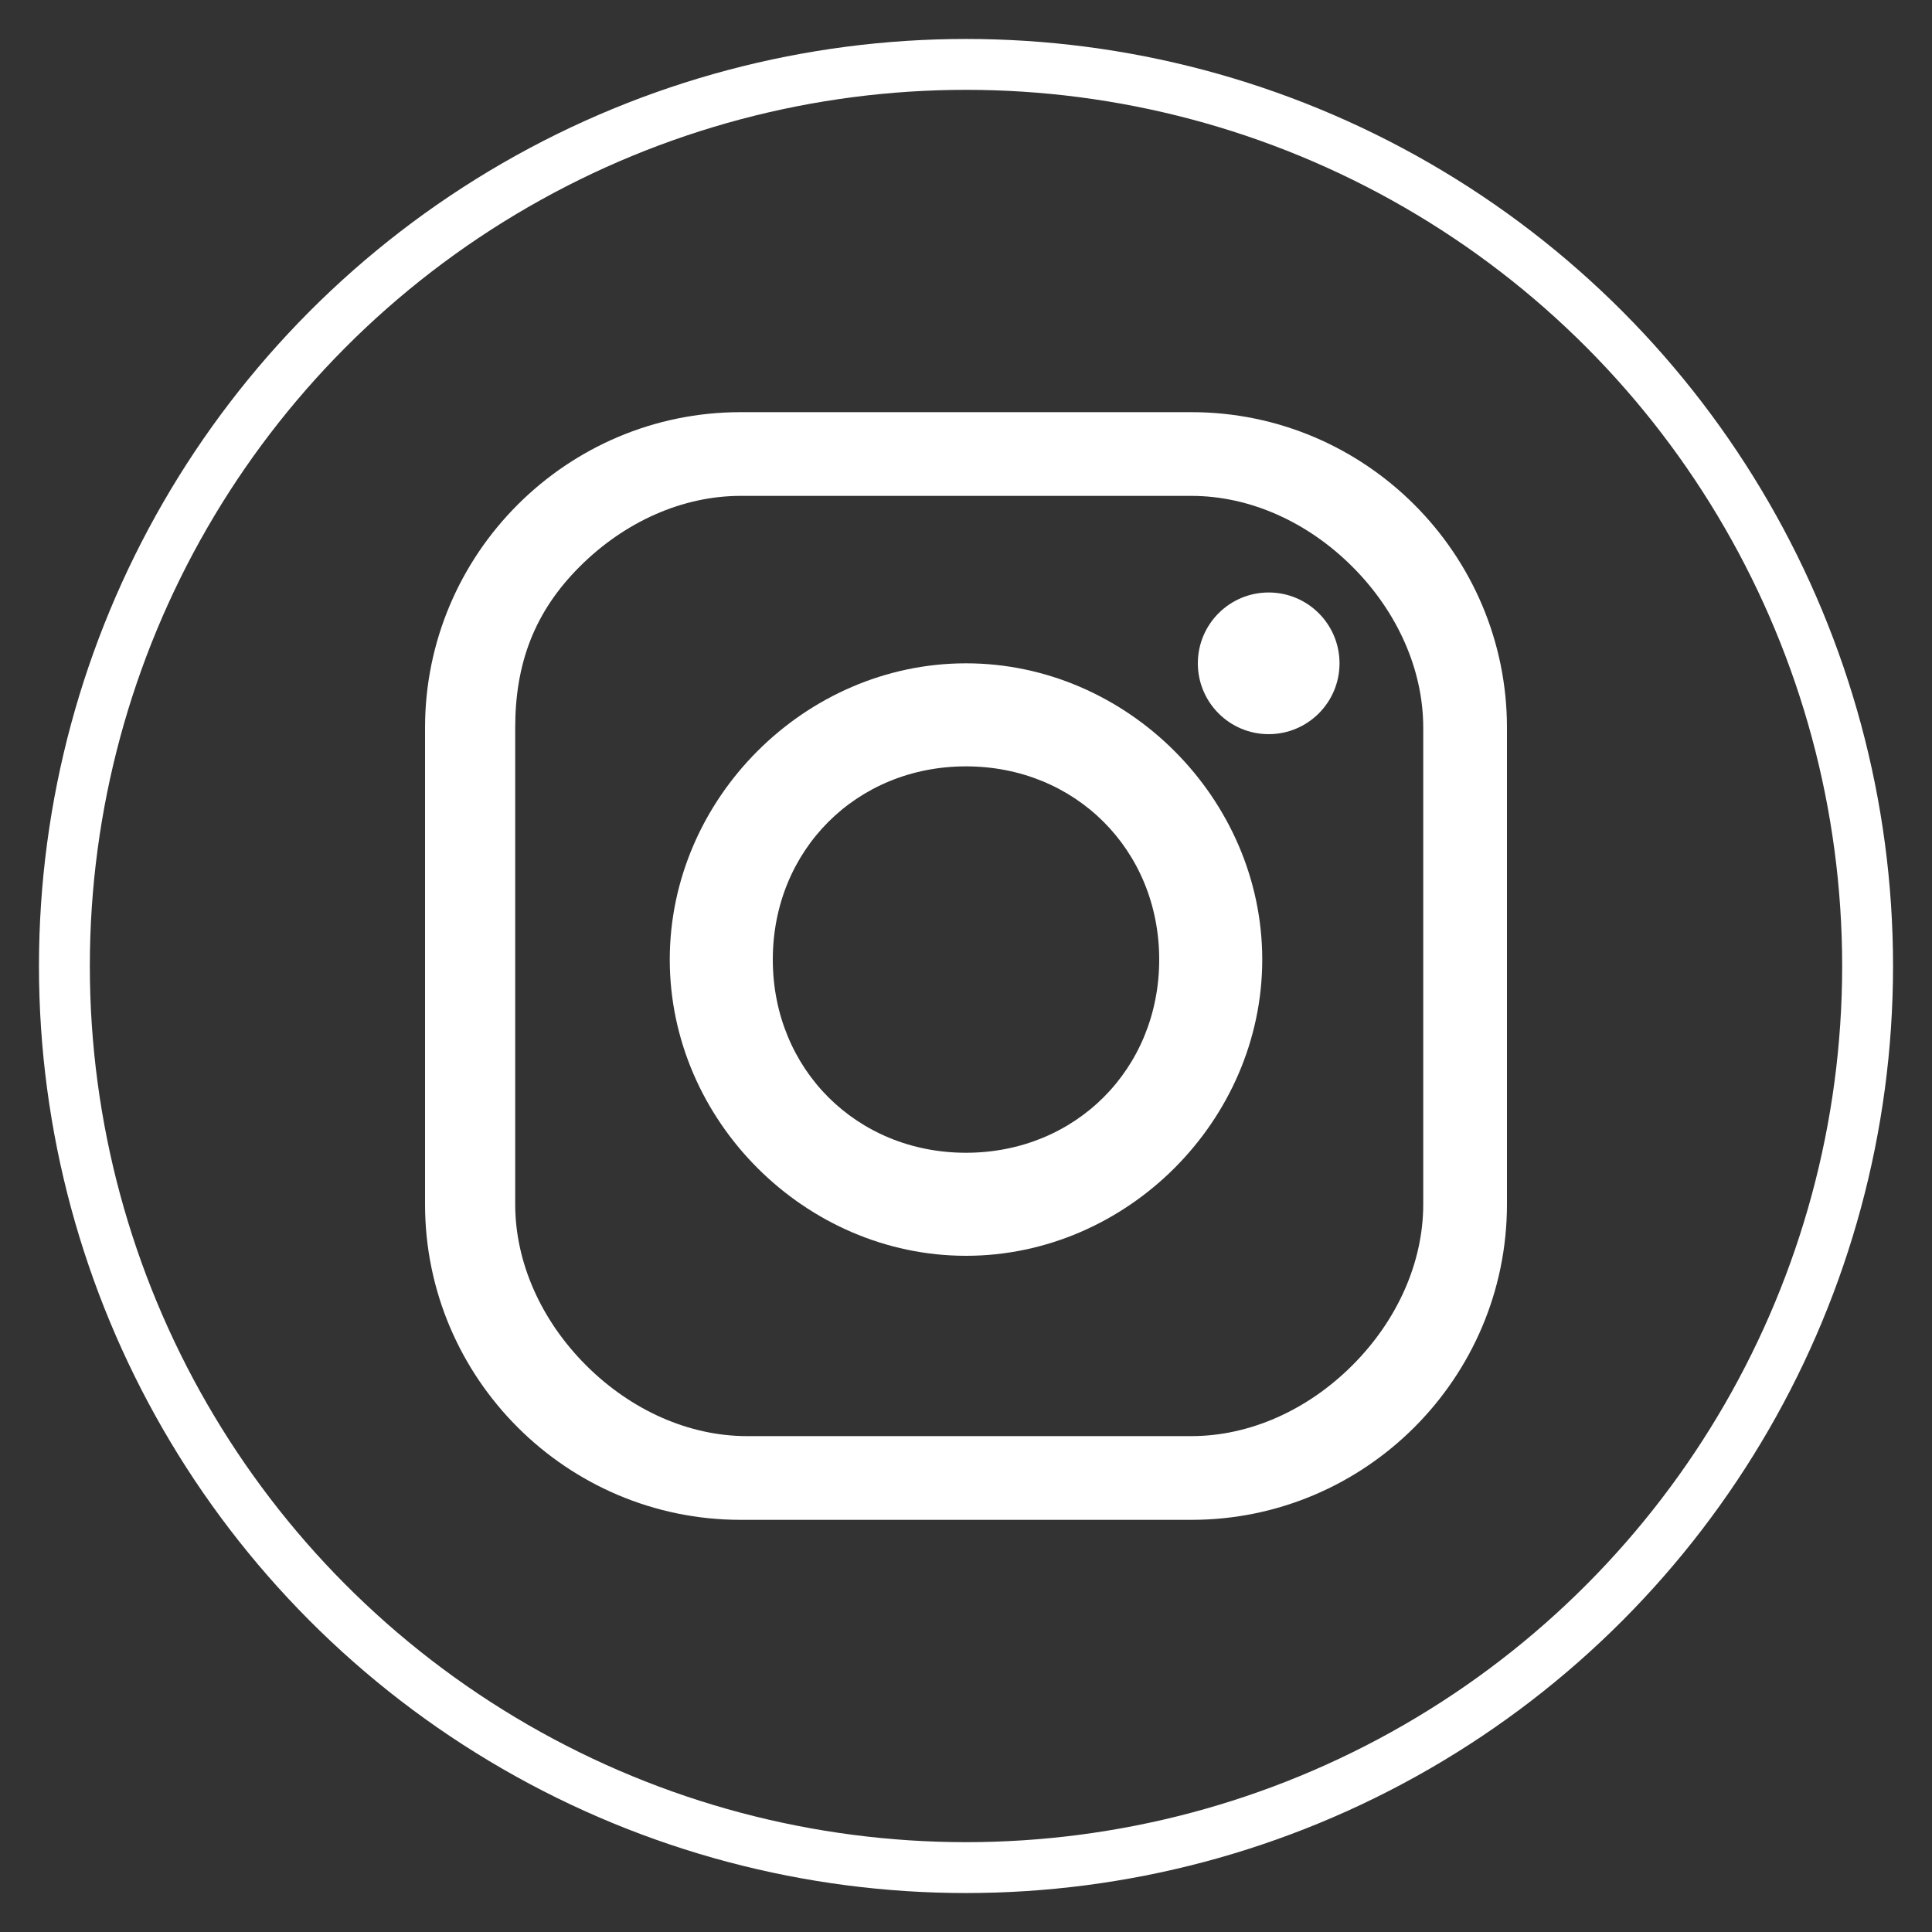 <?xml version="1.0" encoding="utf-8"?>
<!-- Generator: Adobe Illustrator 21.1.0, SVG Export Plug-In . SVG Version: 6.00 Build 0)  -->
<svg version="1.1" id="Instagram" xmlns="http://www.w3.org/2000/svg" xmlns:xlink="http://www.w3.org/1999/xlink" x="0px" y="0px"
	 viewBox="0 0 30 30" style="enable-background:new 0 0 30 30;" xml:space="preserve">
<rect x="0" y="0" width="30" height="30" fill="#333333" stroke="none"/>
<style type="text/css">
	.st0{fill:none;stroke:#FFFFFF;stroke-width:0.79;stroke-miterlimit:10;}
	.st1{fill:#FFFFFF;}
</style>
<g>
	<circle class="st0" cx="15" cy="15" r="14"/>
	<g>
		<path class="st1" d="M18.5,23.6h-7c-2.7,0-4.9-2.2-4.9-4.9v-7.4c0-2.7,2.2-4.9,4.9-4.9h7c2.7,0,4.9,2.2,4.9,4.9v7.4
			C23.4,21.4,21.2,23.6,18.5,23.6z M18.5,22.3c0.9,0,1.8-0.4,2.5-1.1c0.7-0.7,1.1-1.6,1.1-2.5v-7.4c0-0.9-0.4-1.8-1.1-2.5
			c-0.7-0.7-1.6-1.1-2.5-1.1h-7c-0.9,0-1.8,0.4-2.5,1.1S8,10.3,8,11.3v7.4c0,0.9,0.4,1.8,1.1,2.5s1.6,1.1,2.5,1.1H18.5z"/>
		<path class="st1" d="M19.6,14.9c0,2.5-2.1,4.6-4.6,4.6s-4.6-2.1-4.6-4.6s2.1-4.6,4.6-4.6S19.6,12.4,19.6,14.9z M15,11.9
			c-1.7,0-3,1.3-3,3s1.3,3,3,3s3-1.3,3-3S16.7,11.9,15,11.9z"/>
		<circle class="st1" cx="19.7" cy="10.3" r="1.1"/>
	</g>
</g>
</svg>

